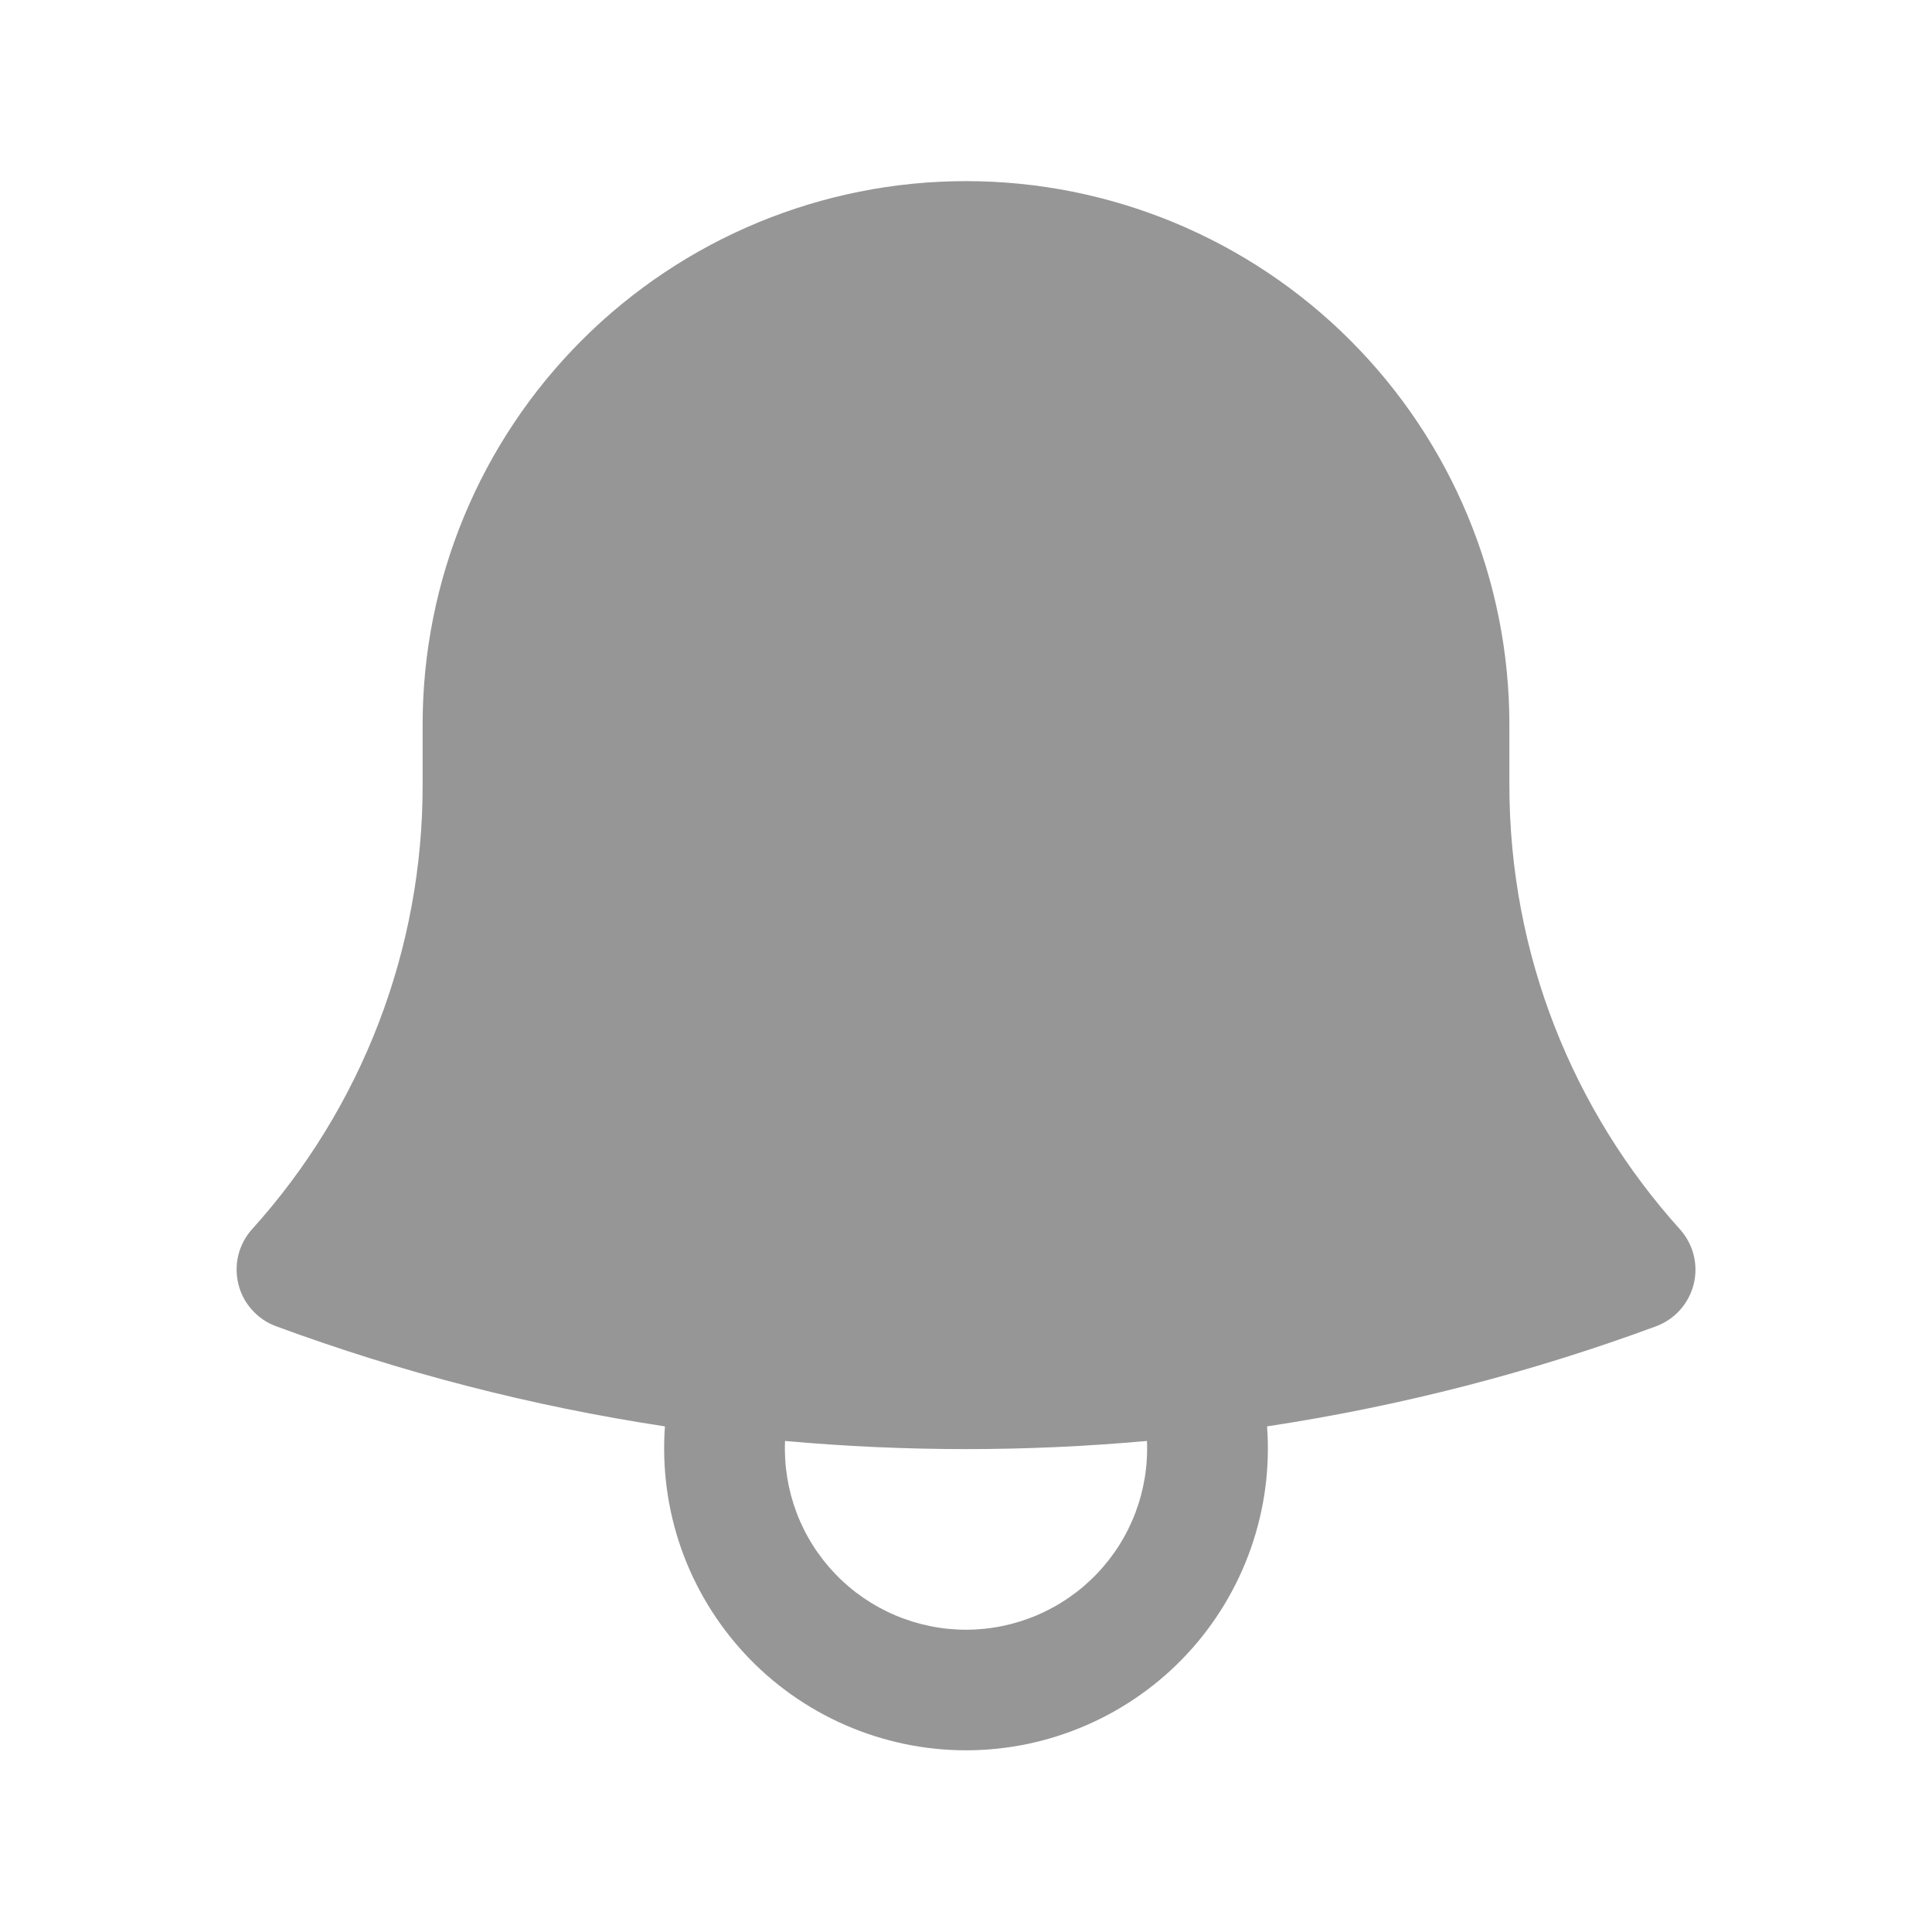 <svg width="24" height="24" viewBox="0 0 24 24" fill="none" xmlns="http://www.w3.org/2000/svg">
<path fill-rule="evenodd" clip-rule="evenodd" d="M5.25 9C5.25 7.21 5.961 5.493 7.227 4.227C8.493 2.961 10.21 2.25 12 2.25C13.79 2.25 15.507 2.961 16.773 4.227C18.039 5.493 18.75 7.21 18.75 9V9.75C18.75 11.873 19.55 13.807 20.868 15.27C20.95 15.361 21.009 15.471 21.039 15.59C21.069 15.708 21.069 15.833 21.04 15.952C21.01 16.071 20.952 16.181 20.871 16.272C20.789 16.364 20.686 16.433 20.571 16.476C19.027 17.046 17.411 17.466 15.74 17.719C15.778 18.233 15.709 18.75 15.538 19.236C15.367 19.722 15.098 20.168 14.747 20.546C14.396 20.923 13.971 21.224 13.498 21.43C13.026 21.636 12.516 21.743 12 21.743C11.485 21.743 10.975 21.636 10.502 21.43C10.03 21.224 9.604 20.923 9.254 20.546C8.903 20.168 8.633 19.722 8.462 19.236C8.291 18.75 8.223 18.233 8.26 17.719C6.612 17.469 4.993 17.052 3.429 16.475C3.314 16.433 3.212 16.363 3.13 16.271C3.048 16.18 2.99 16.07 2.961 15.951C2.932 15.833 2.932 15.708 2.961 15.59C2.991 15.471 3.049 15.361 3.131 15.27C4.498 13.757 5.253 11.789 5.25 9.75V9ZM9.752 17.9C9.739 18.203 9.788 18.506 9.895 18.79C10.002 19.074 10.166 19.333 10.376 19.552C10.586 19.771 10.838 19.945 11.117 20.064C11.396 20.183 11.697 20.245 12 20.245C12.304 20.245 12.604 20.183 12.883 20.064C13.162 19.945 13.414 19.771 13.624 19.552C13.834 19.333 13.998 19.074 14.105 18.79C14.212 18.506 14.261 18.203 14.248 17.9C12.753 18.035 11.248 18.035 9.752 17.9Z" fill="#969696"/>
</svg>
